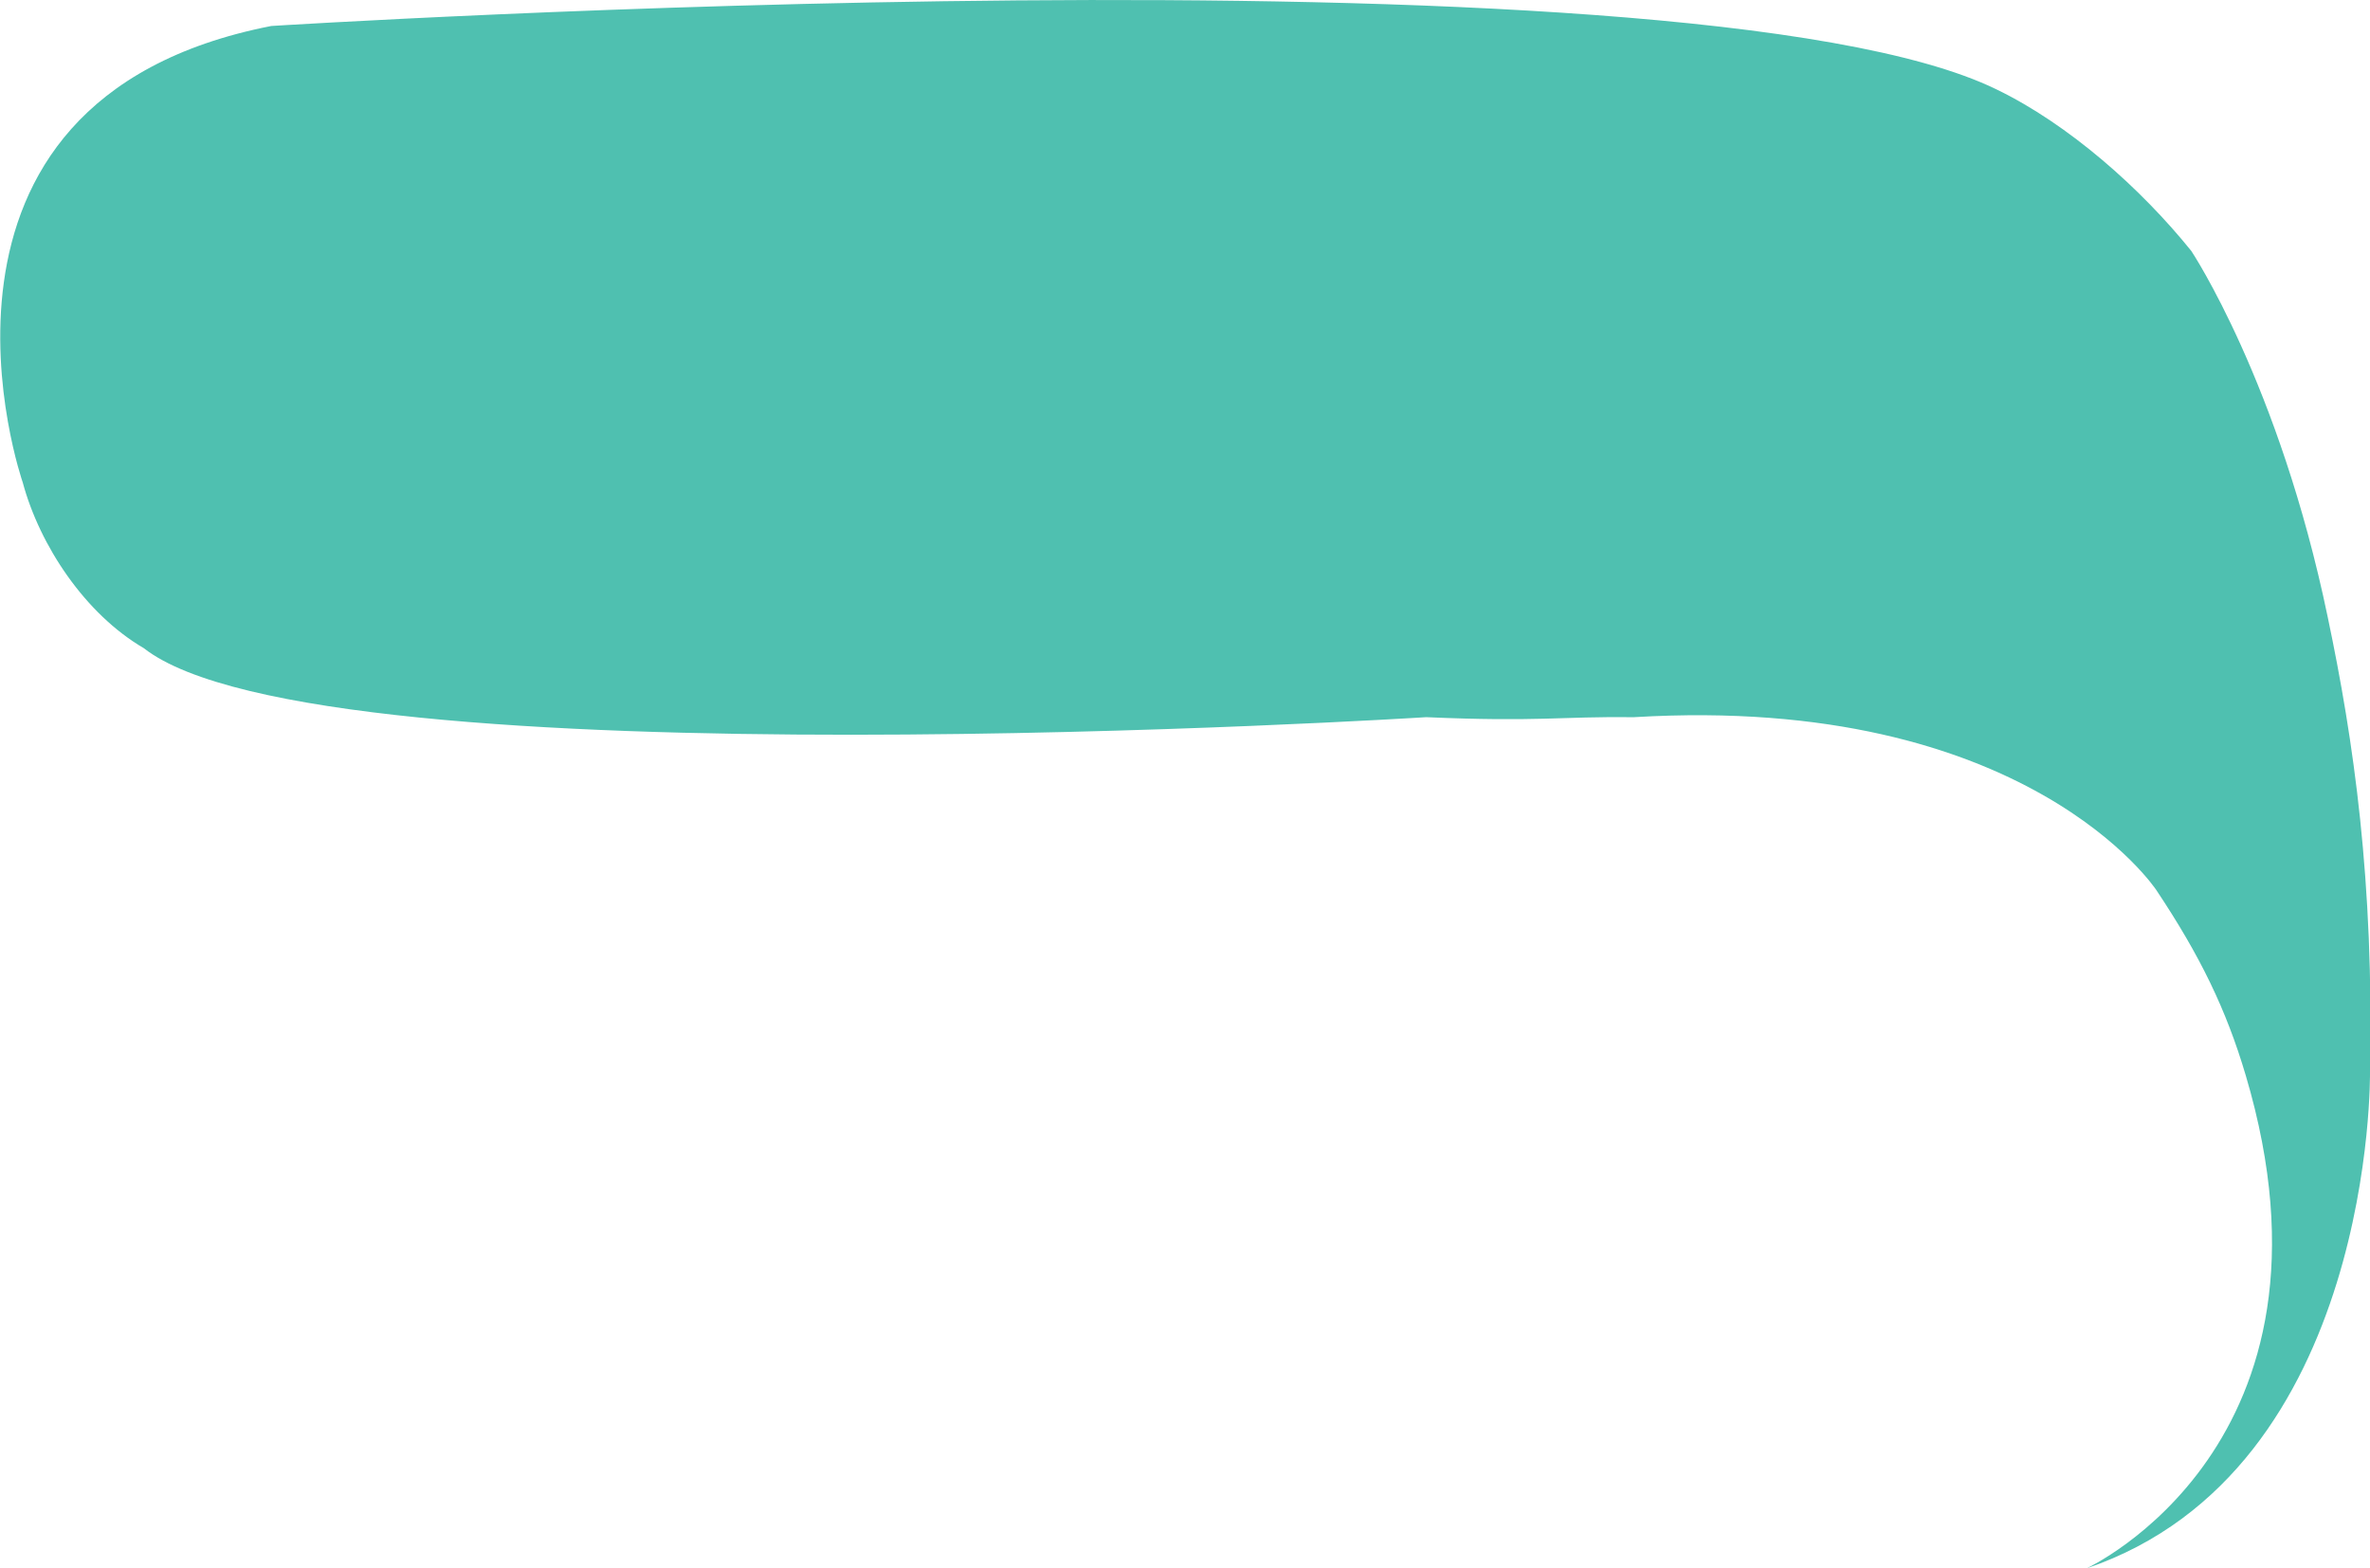 <?xml version="1.0" encoding="utf-8"?>
<!-- Generator: Adobe Illustrator 16.2.1, SVG Export Plug-In . SVG Version: 6.00 Build 0)  -->
<!DOCTYPE svg PUBLIC "-//W3C//DTD SVG 1.1//EN" "http://www.w3.org/Graphics/SVG/1.1/DTD/svg11.dtd">
<svg version="1.1" id="Layer_1" xmlns="http://www.w3.org/2000/svg" xmlns:xlink="http://www.w3.org/1999/xlink" x="0px" y="0px"
	 width="291.8px" height="193.1px" viewBox="0 0 291.8 193.1" style="enable-background:new 0 0 291.8 193.1;" xml:space="preserve"
	>
<path style="fill:#4FC0B0;" d="M256.9,193.1c0,0,33.1-15.2,19.6-60.7c-2.4-8.1-5.6-14.7-11-22.8c0,0-15.9-24.2-64.3-21.3
	c-9.3-0.1-11.7,0.6-25.6,0c0,0-136.1,8.6-157.9-8.5C10.5,75.6,4.9,67.2,2.8,59.4c0,0-16.4-47,30.6-56.2c0,0,173.9-11,212.4,7.8
	c8.9,4.3,17.8,12.2,24,19.9c0,0,10.8,16.2,16.8,45.1c3.2,15.2,5.7,32.5,5.2,56C291.8,131.9,292.5,181,256.9,193.1z"/>
</svg>
